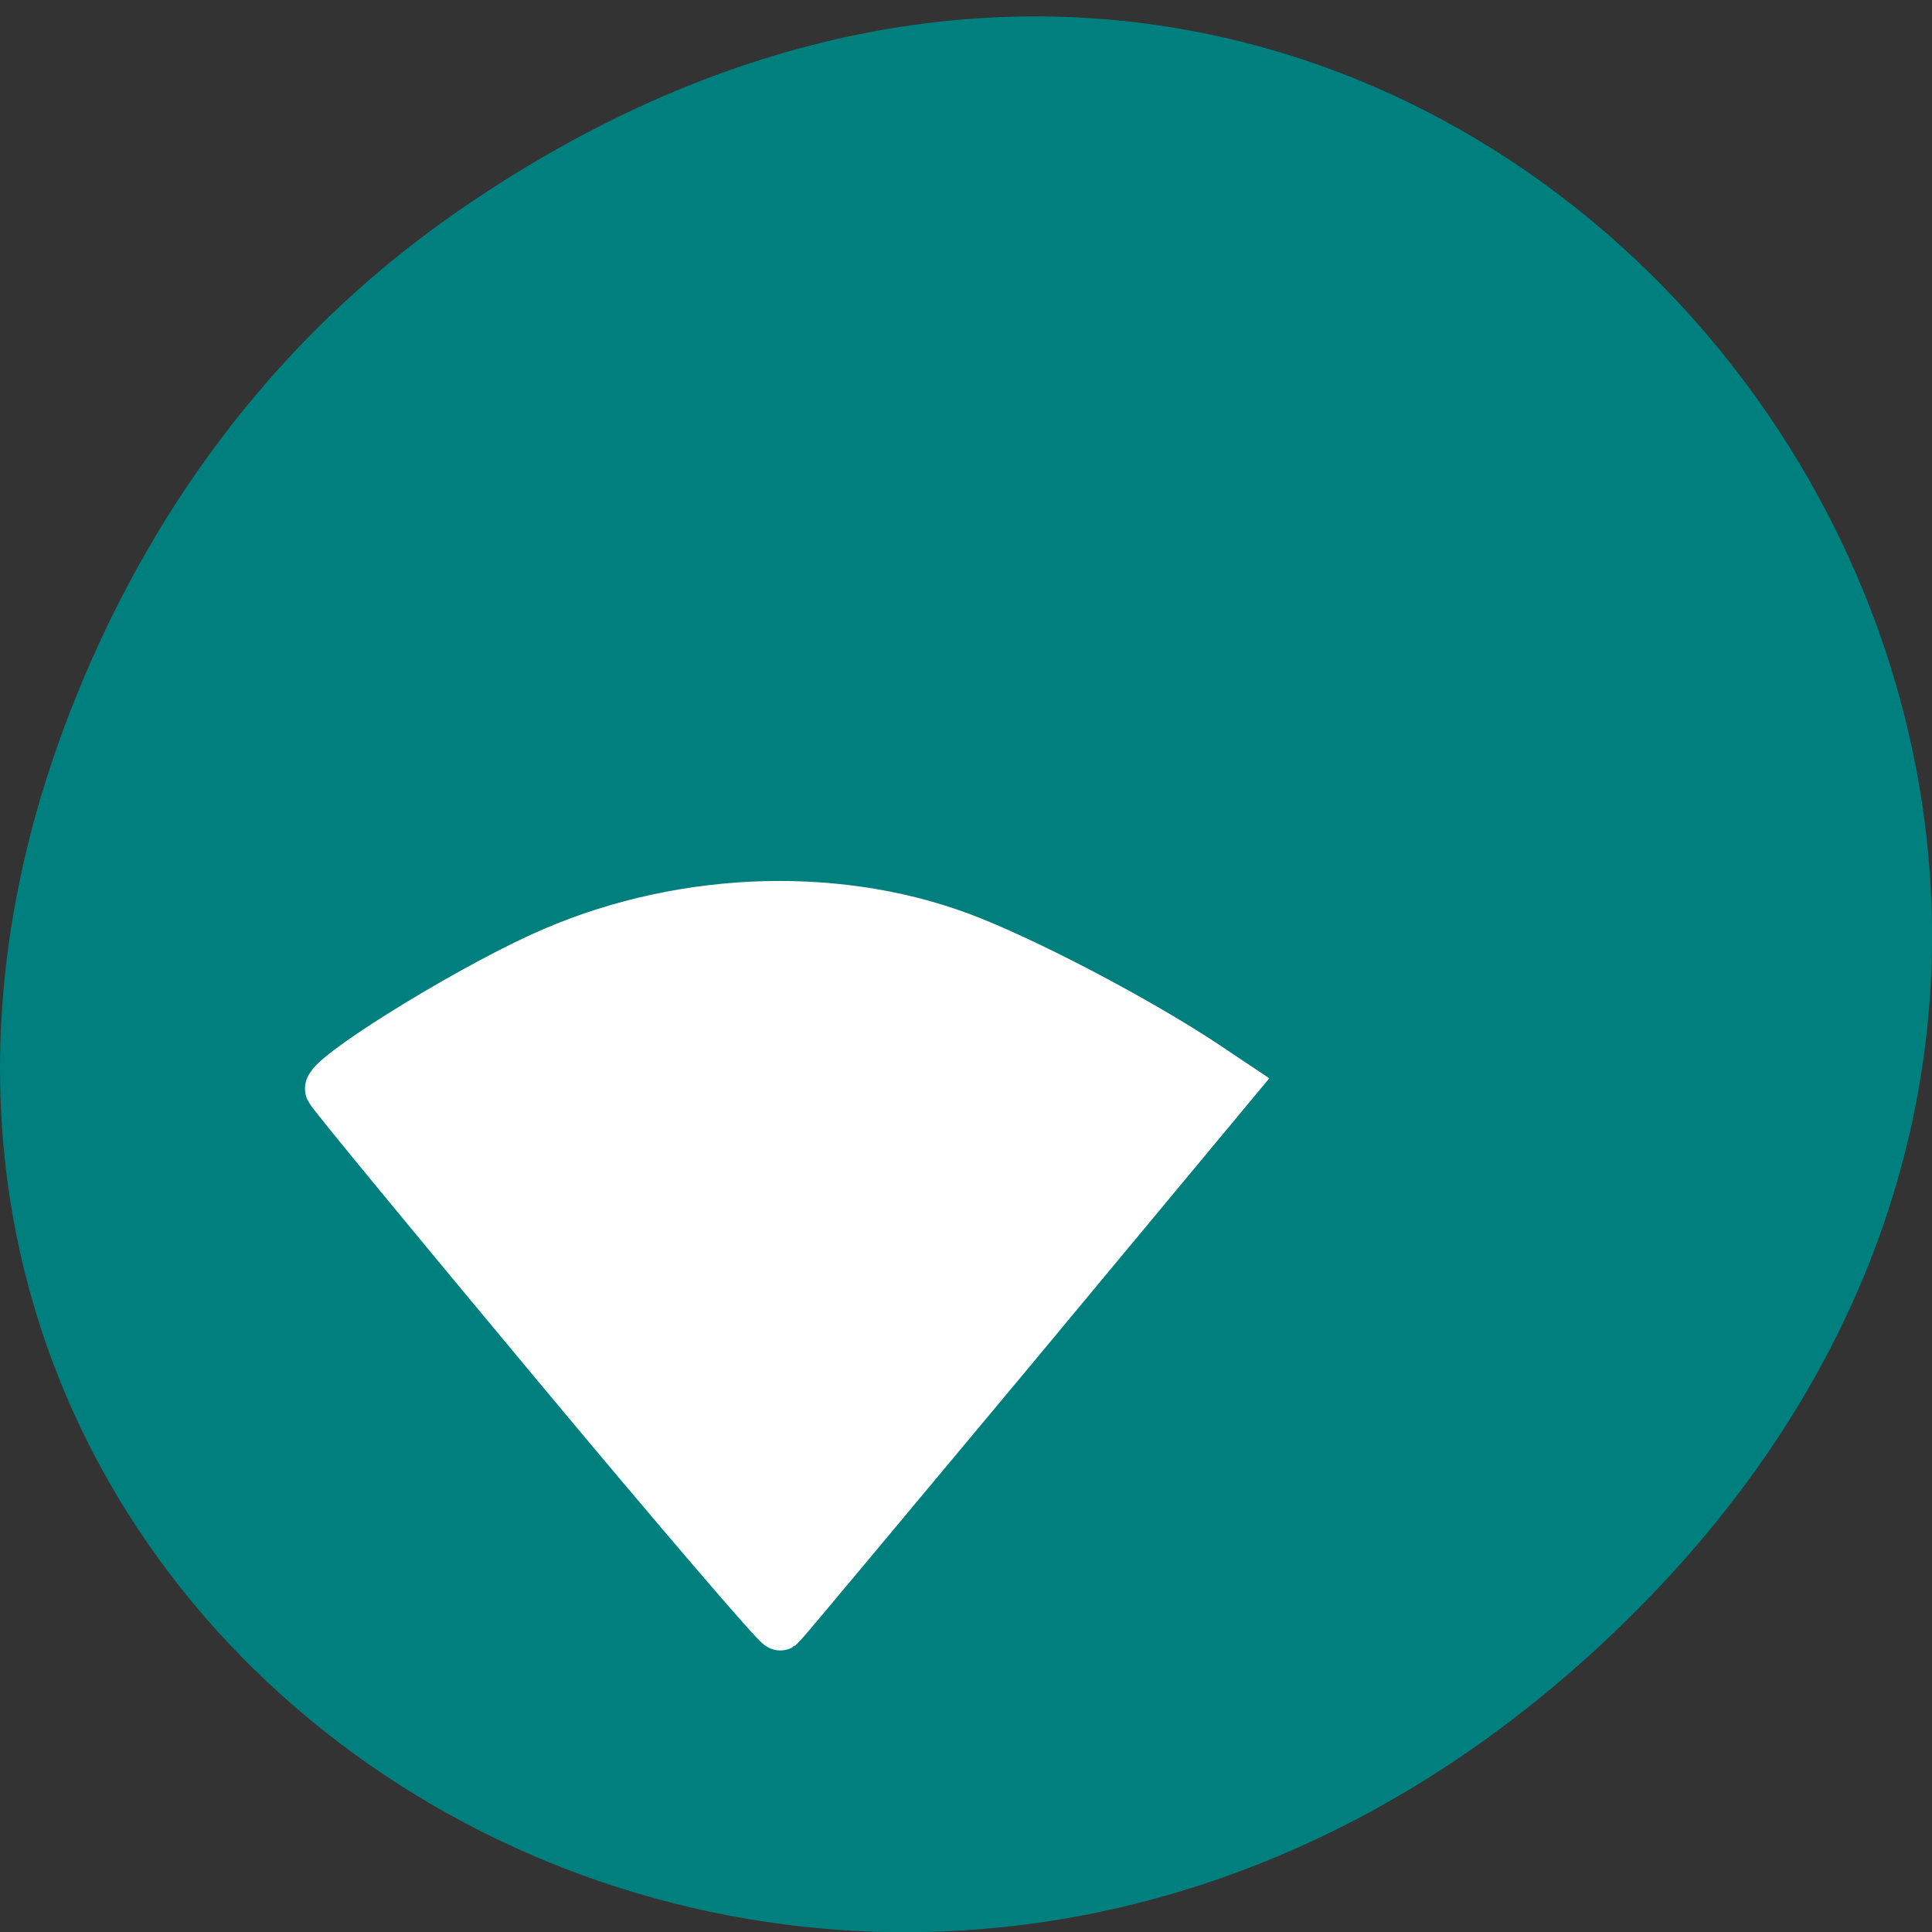 <svg xmlns="http://www.w3.org/2000/svg" viewBox="0 0 22 22"><rect x="0" y="0" width="22" height="22" fill="#333333" stroke="none"/><path d="m 5.172 2.434 c 11.25 -7.844 22.652 6.645 13.484 15.883 c -8.637 8.707 -22.06 0.637 -17.863 -10.199 c 0.875 -2.258 2.313 -4.242 4.379 -5.684" fill="#007f7f"/><path d="m 73.59 978.78 c -16.09 -19.529 -29.545 -36.03 -29.864 -36.72 c -0.682 -1.421 17.09 -12.653 27.955 -17.695 c 17.455 -8.114 38.32 -9.123 55.36 -2.751 c 8.409 3.163 23.455 11.14 32.409 17.15 l 3.727 2.521 l -29.682 36.12 c -16.364 19.85 -29.909 36.26 -30.18 36.491 c -0.273 0.183 -13.636 -15.587 -29.727 -35.12" transform="matrix(0.086 0 0 0.085 0 -67.67)" fill="#fff" fill-rule="evenodd" stroke="#fff" stroke-width="6.656"/></svg>